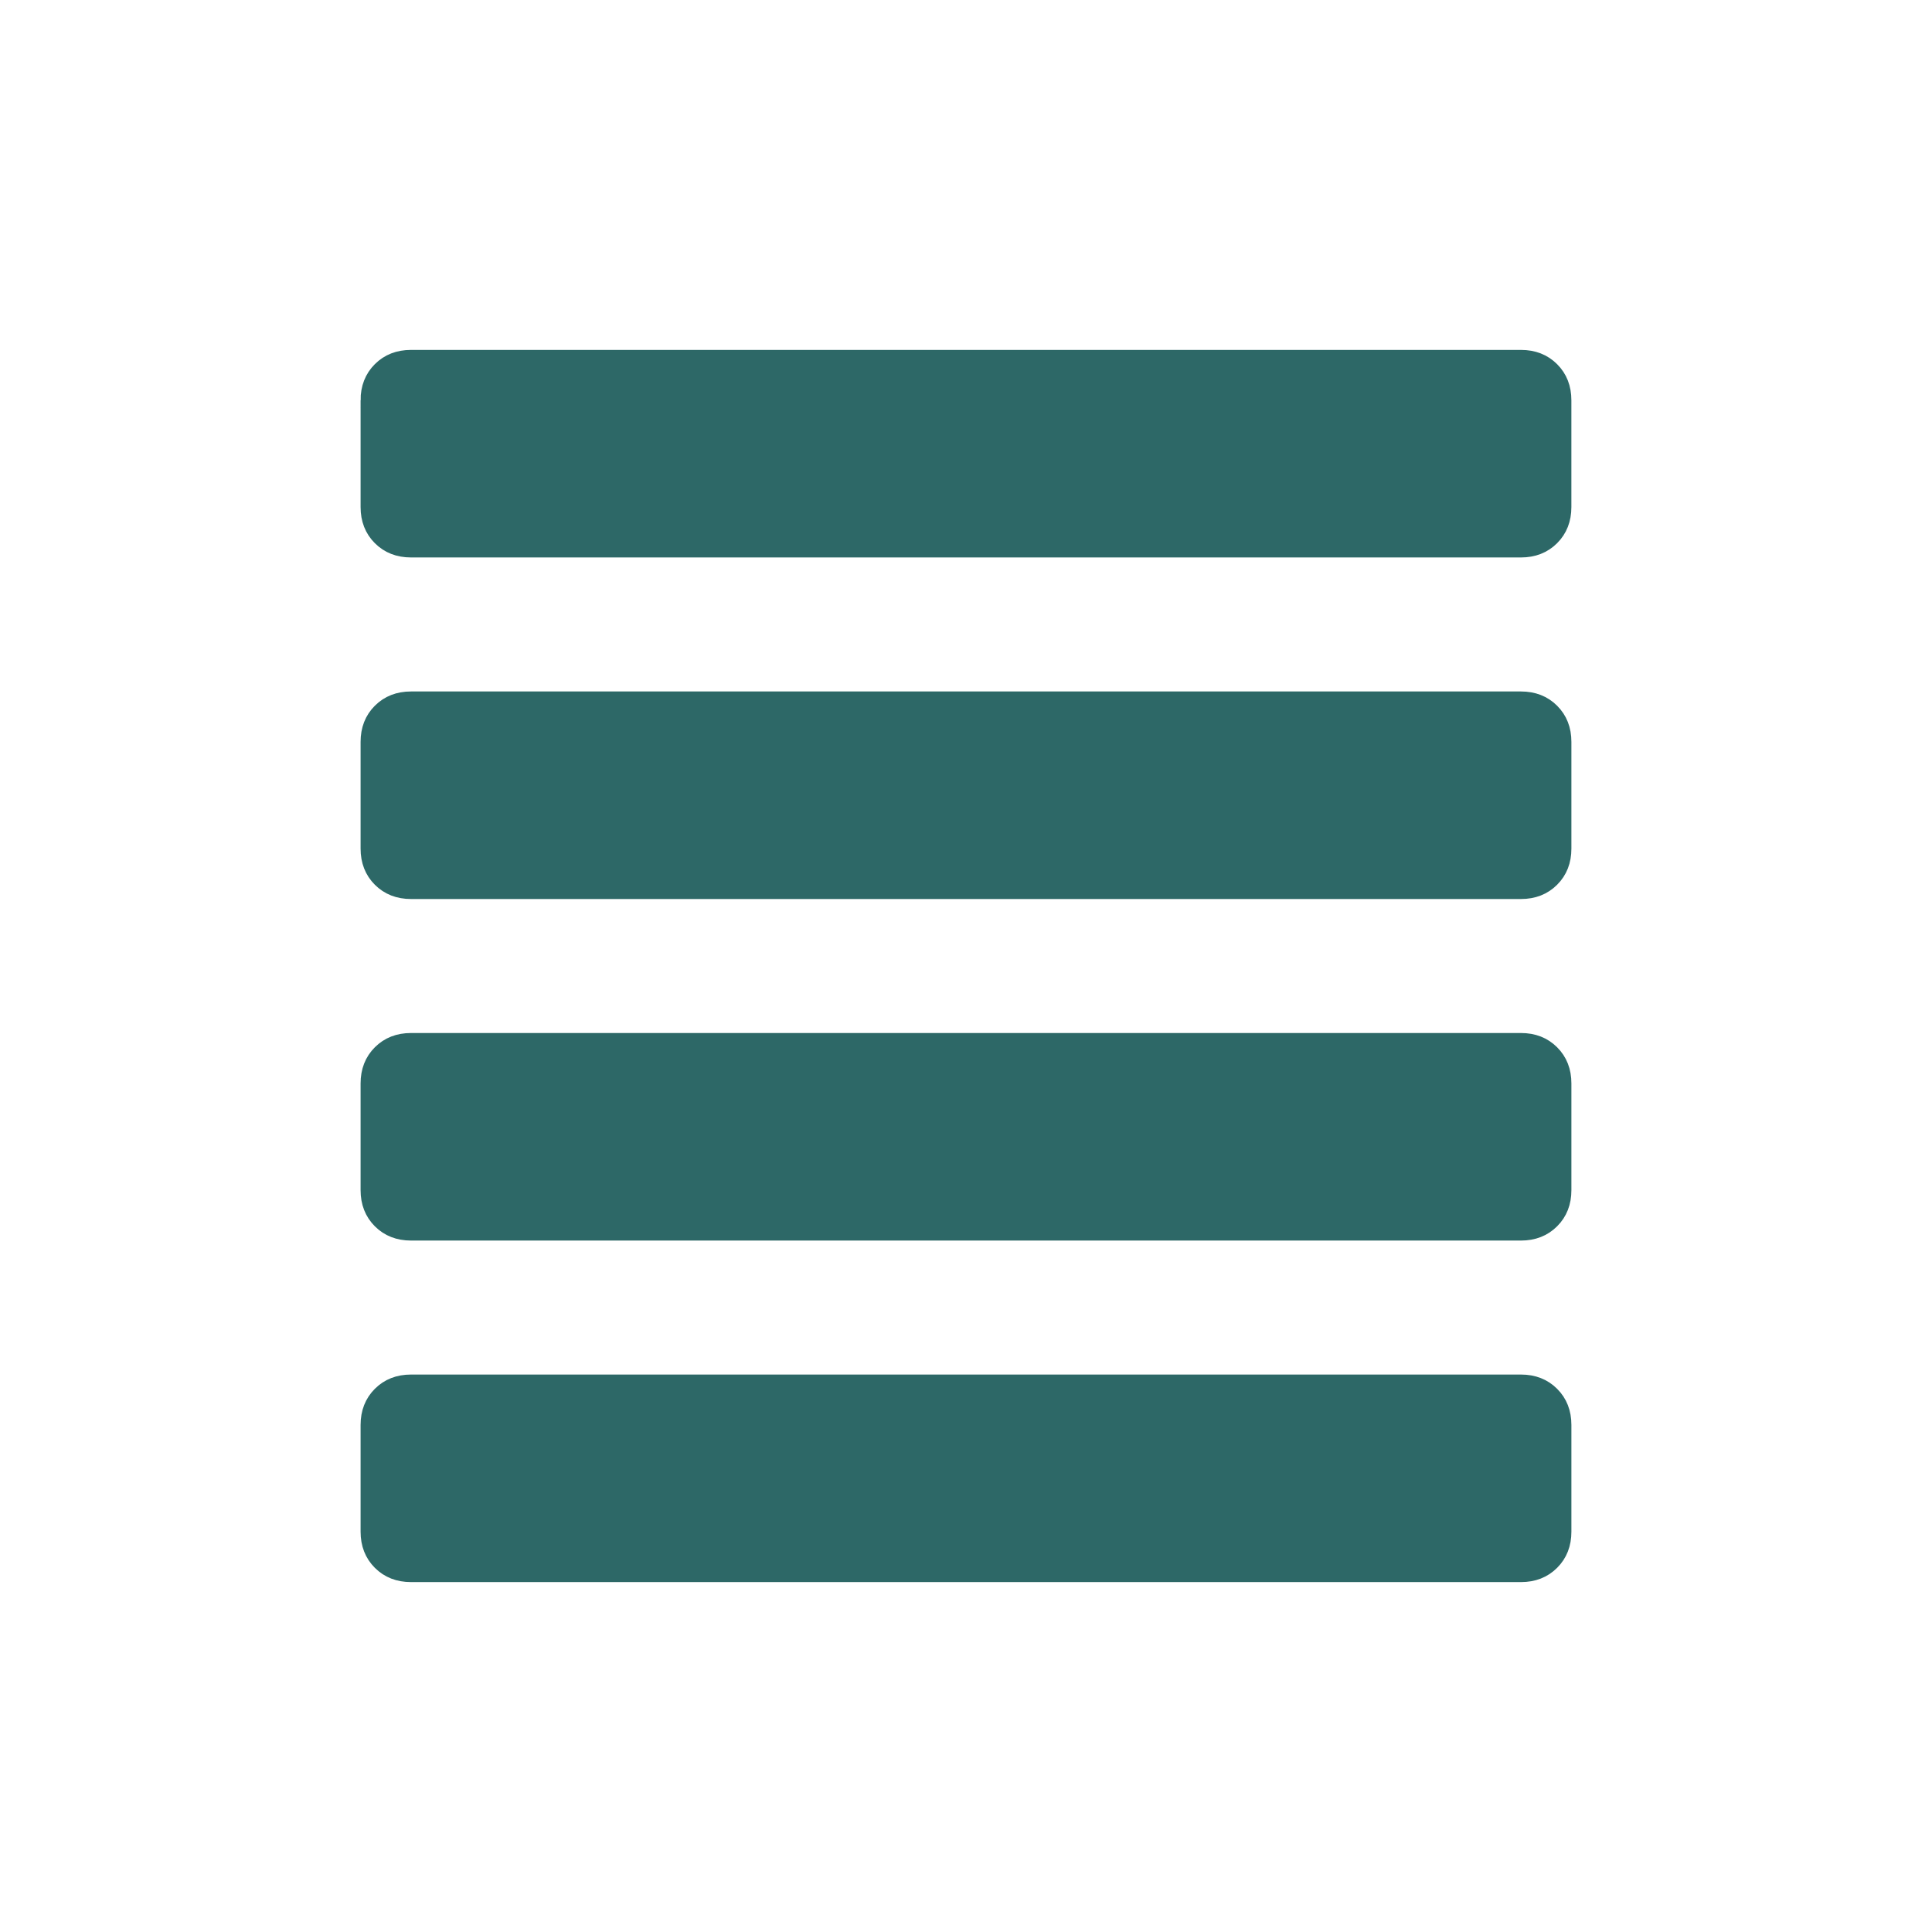 <?xml version="1.0" encoding="utf-8"?>
<!-- Generator: Adobe Illustrator 16.0.0, SVG Export Plug-In . SVG Version: 6.00 Build 0)  -->
<!DOCTYPE svg PUBLIC "-//W3C//DTD SVG 1.1//EN" "http://www.w3.org/Graphics/SVG/1.1/DTD/svg11.dtd">
<svg version="1.1" id="Layer_1" xmlns="http://www.w3.org/2000/svg" xmlns:xlink="http://www.w3.org/1999/xlink" x="0px" y="0px"
	 width="125px" height="125px" viewBox="0 0 125 125" enable-background="new 0 0 125 125" xml:space="preserve">
<g>
	<path fill="#2D6867" stroke="#2D6867" stroke-miterlimit="10" d="M23.829,25.9c0-0.806,0.259-1.467,0.777-1.985
		c0.518-0.518,1.18-0.776,1.984-0.776h71.817c0.805,0,1.467,0.259,1.984,0.776c0.52,0.519,0.777,1.18,0.777,1.985v6.906
		c0,0.806-0.258,1.467-0.777,1.985c-0.518,0.518-1.18,0.776-1.984,0.776H26.591c-0.805,0-1.467-0.259-1.984-0.776
		c-0.519-0.519-0.777-1.18-0.777-1.985V25.9z M98.408,57.666c0.805,0,1.467-0.259,1.984-0.776c0.52-0.519,0.777-1.18,0.777-1.985
		v-6.906c0-0.806-0.258-1.467-0.777-1.985c-0.518-0.518-1.18-0.776-1.984-0.776H26.591c-0.805,0-1.467,0.259-1.984,0.776
		c-0.519,0.519-0.777,1.18-0.777,1.985v6.906c0,0.806,0.259,1.467,0.777,1.985c0.518,0.518,1.18,0.776,1.984,0.776H98.408z
		 M98.408,79.764c0.805,0,1.467-0.259,1.984-0.776c0.52-0.519,0.777-1.18,0.777-1.985v-6.906c0-0.806-0.258-1.467-0.777-1.985
		c-0.518-0.518-1.18-0.776-1.984-0.776H26.591c-0.805,0-1.467,0.259-1.984,0.776c-0.519,0.519-0.777,1.18-0.777,1.985v6.906
		c0,0.806,0.259,1.467,0.777,1.985c0.518,0.518,1.18,0.776,1.984,0.776H98.408z M98.408,101.861c0.805,0,1.467-0.259,1.984-0.776
		c0.52-0.519,0.777-1.18,0.777-1.985v-6.906c0-0.806-0.258-1.467-0.777-1.985c-0.518-0.518-1.18-0.776-1.984-0.776H26.591
		c-0.805,0-1.467,0.259-1.984,0.776c-0.519,0.519-0.777,1.18-0.777,1.985V99.1c0,0.806,0.259,1.467,0.777,1.985
		c0.518,0.518,1.18,0.776,1.984,0.776H98.408z"/>
</g>
</svg>
